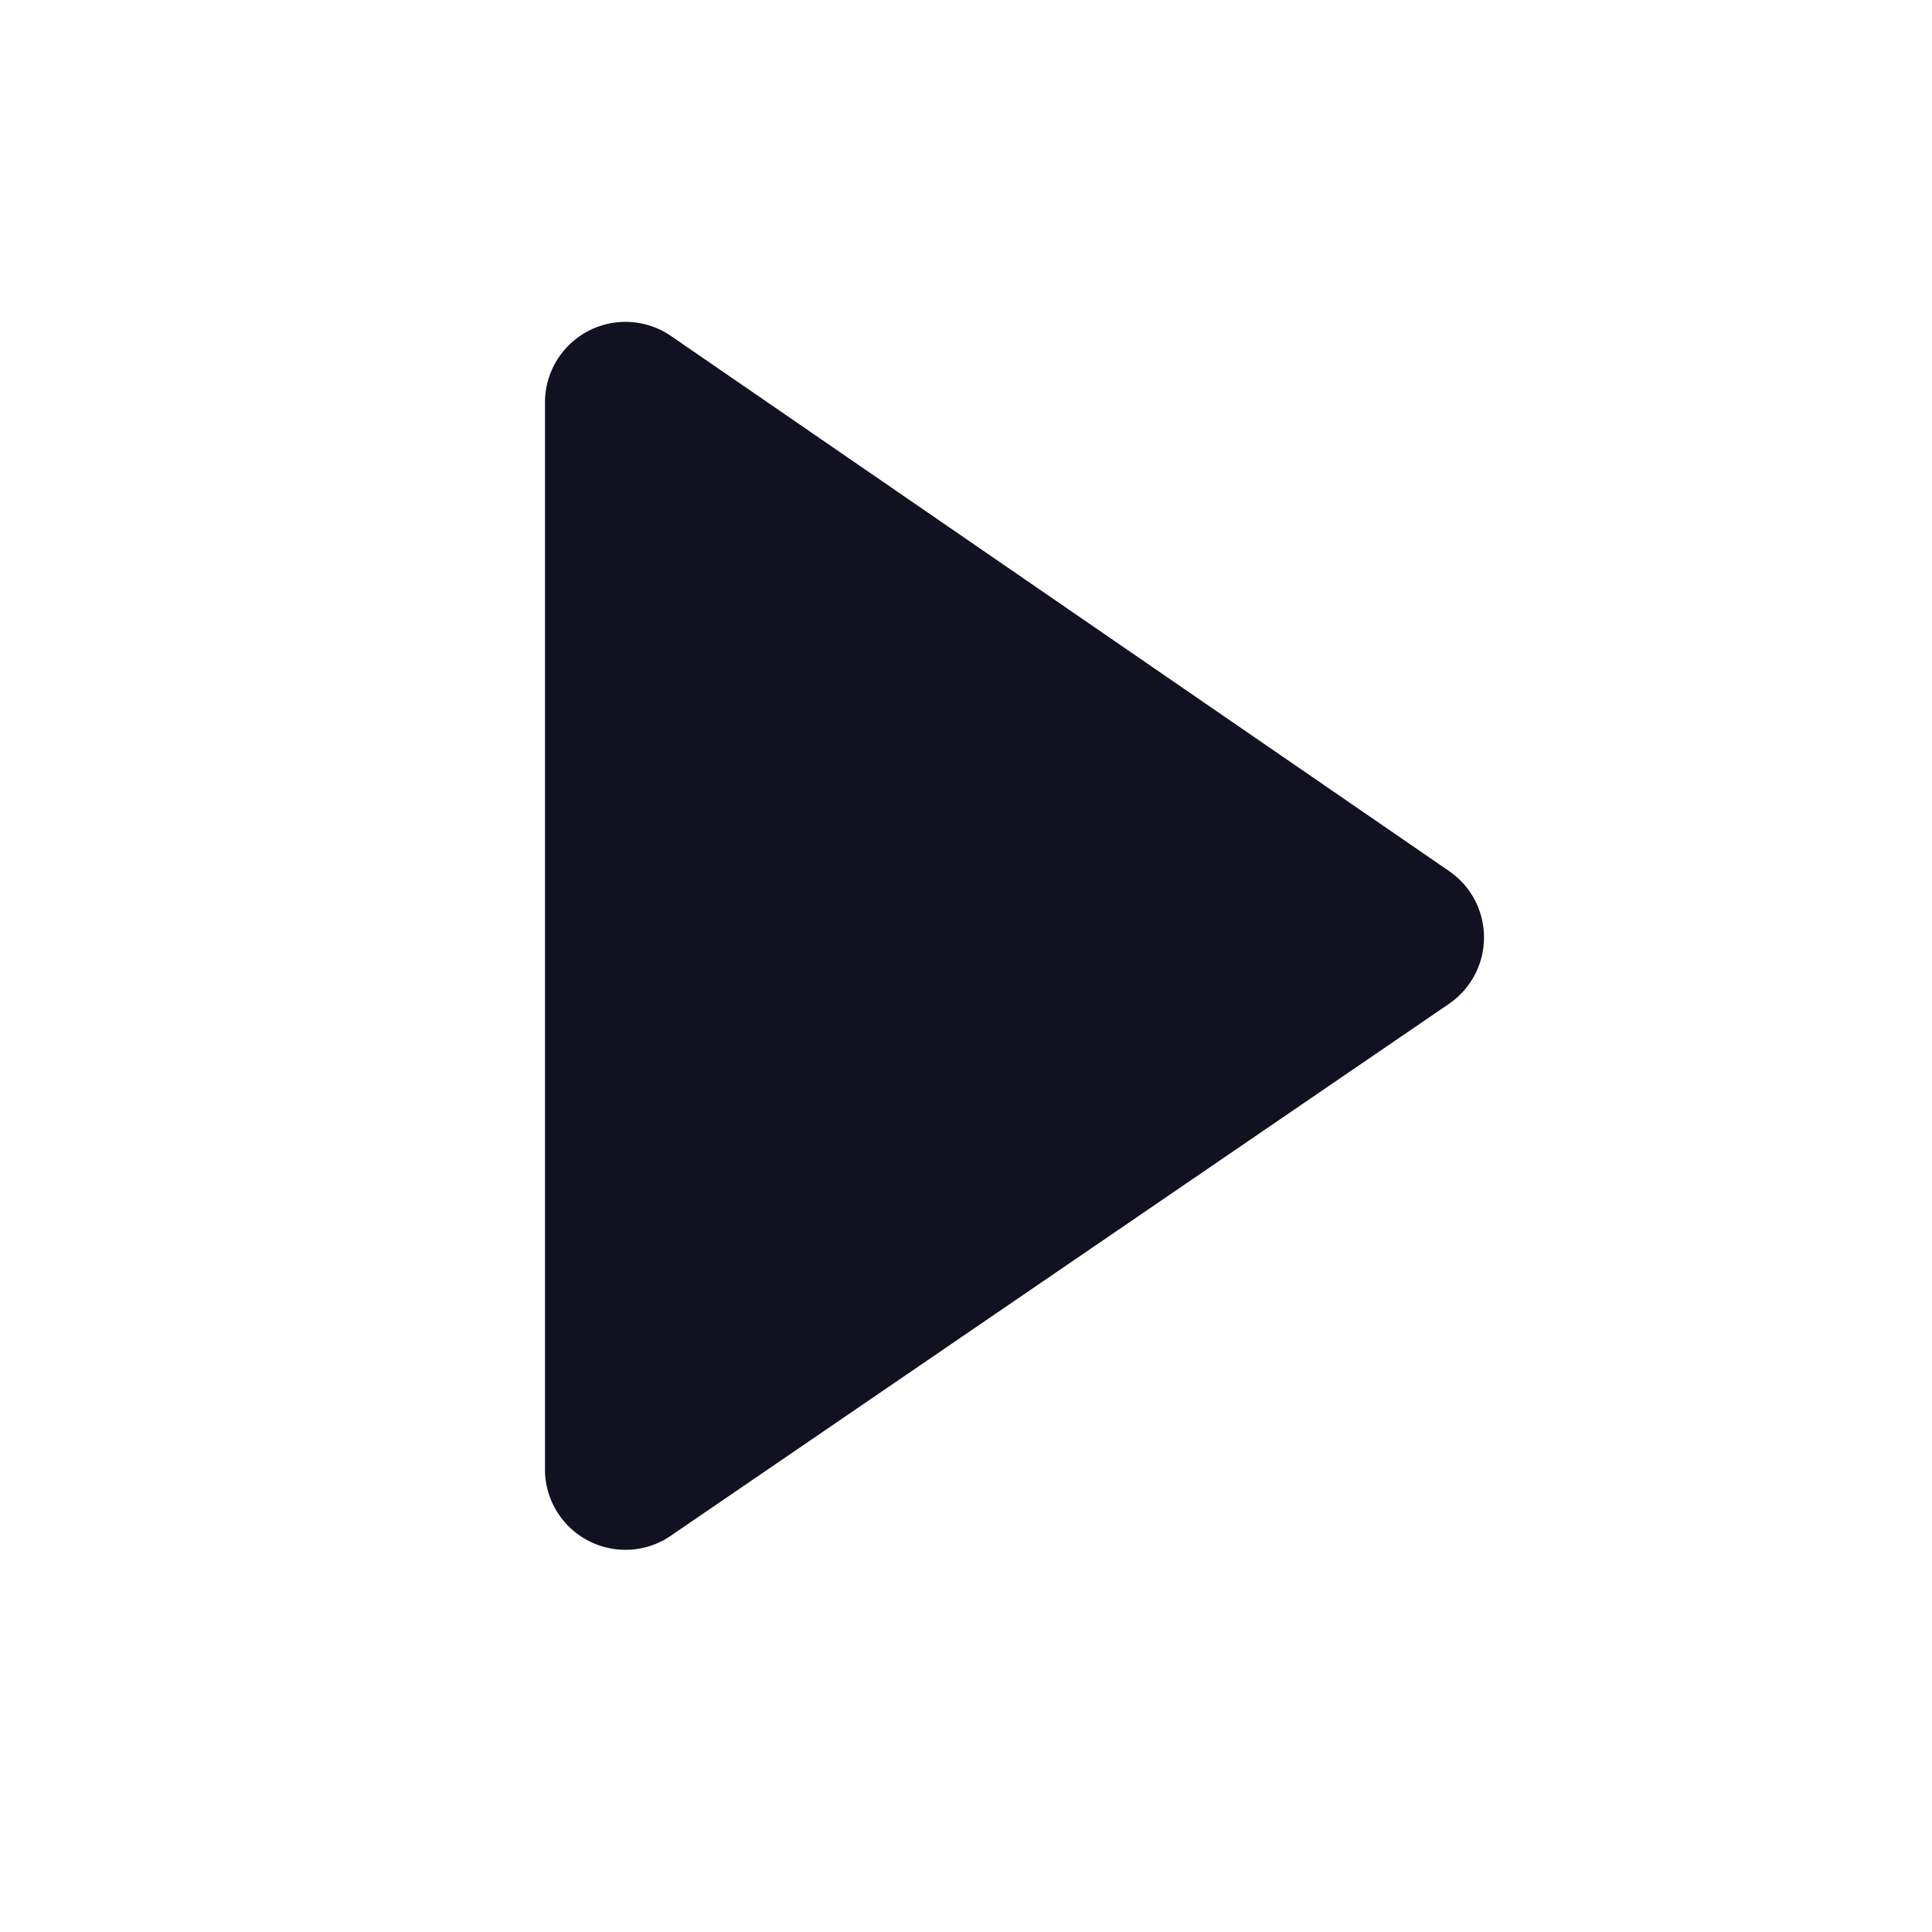 <svg id="Layer_1" data-name="Layer 1" xmlns="http://www.w3.org/2000/svg" viewBox="0 0 24 24"><title>unity-basic-24px-caret-right</title><path d="M6.77,18.28V5a1,1,0,0,1,1.56-.83L18,10.82a1,1,0,0,1,0,1.65l-9.7,6.63A1,1,0,0,1,6.77,18.28Z" style="fill:#112"/></svg>